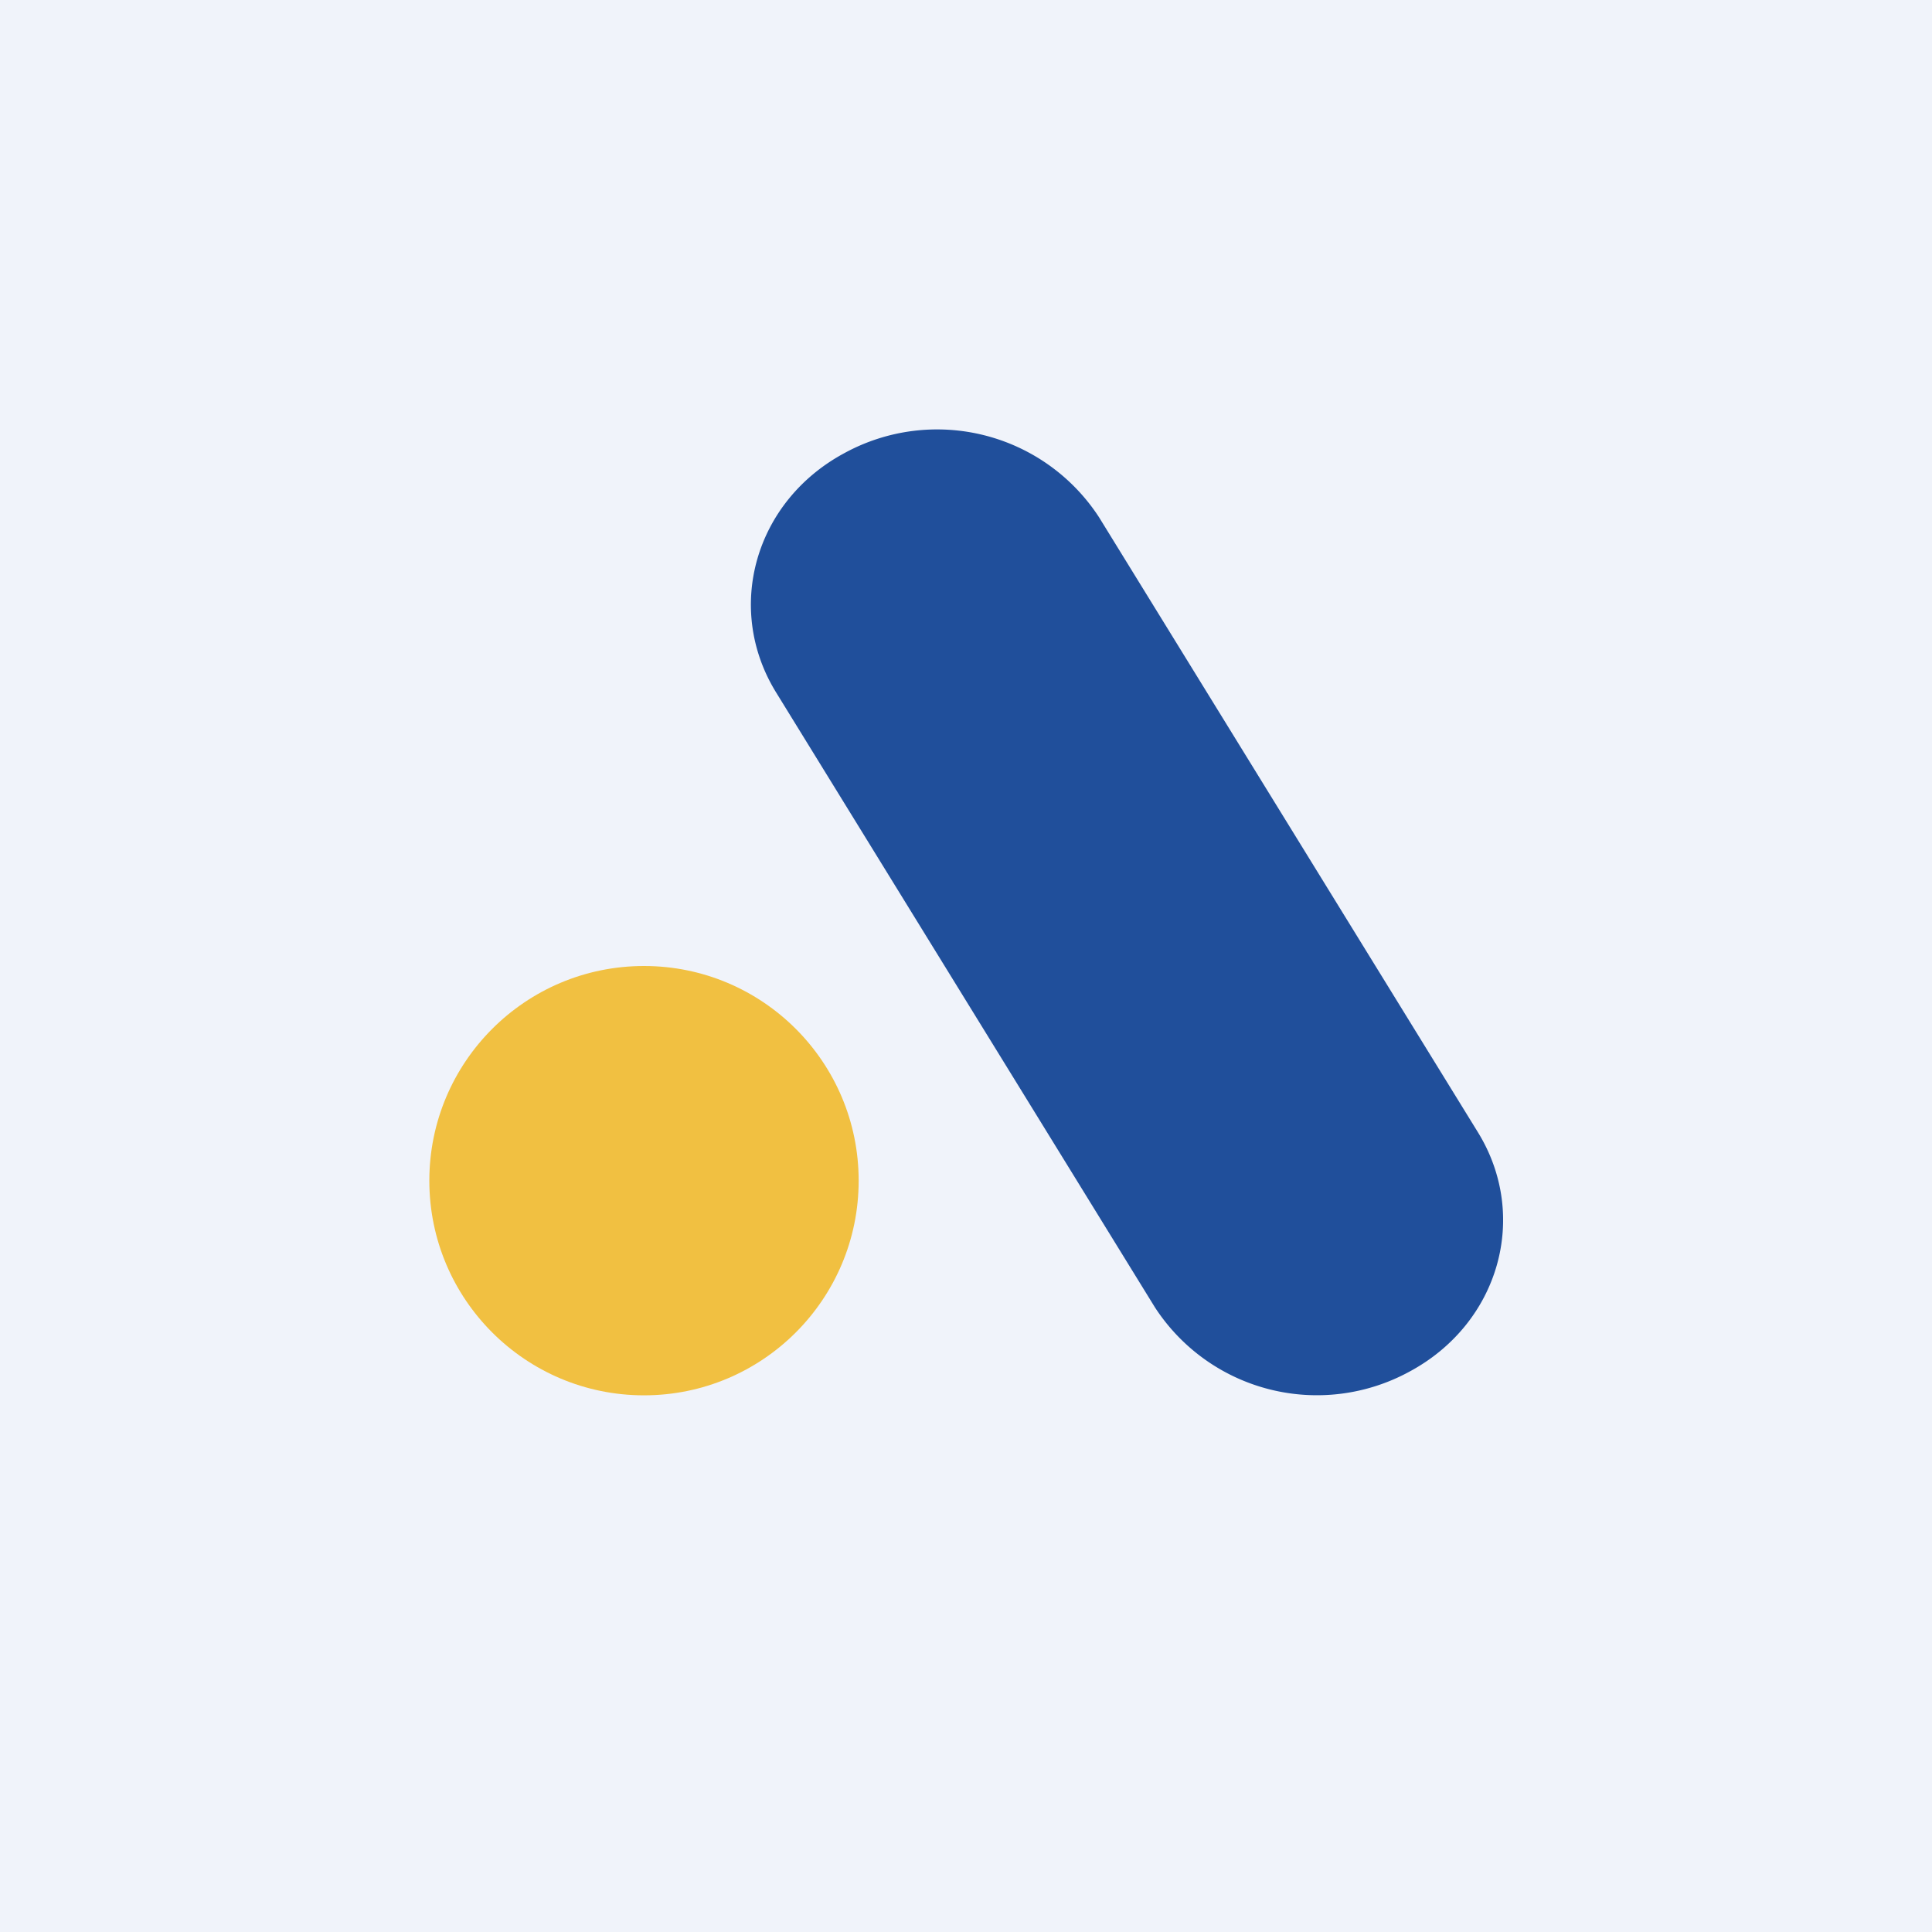 <!-- by TradingView --><svg width="18" height="18" viewBox="0 0 18 18" xmlns="http://www.w3.org/2000/svg"><path fill="#F0F3FA" d="M0 0h18v18H0z"/><circle cx="6" cy="11" r="2" fill="#F1C041"/><path d="M7.23 6.45c-.48-.78-.2-1.78.64-2.23a1.8 1.8 0 0 1 2.37.6l3.53 5.73c.48.78.2 1.78-.64 2.23a1.8 1.8 0 0 1-2.37-.6L7.23 6.45Z" fill="#204F9B"/></svg>